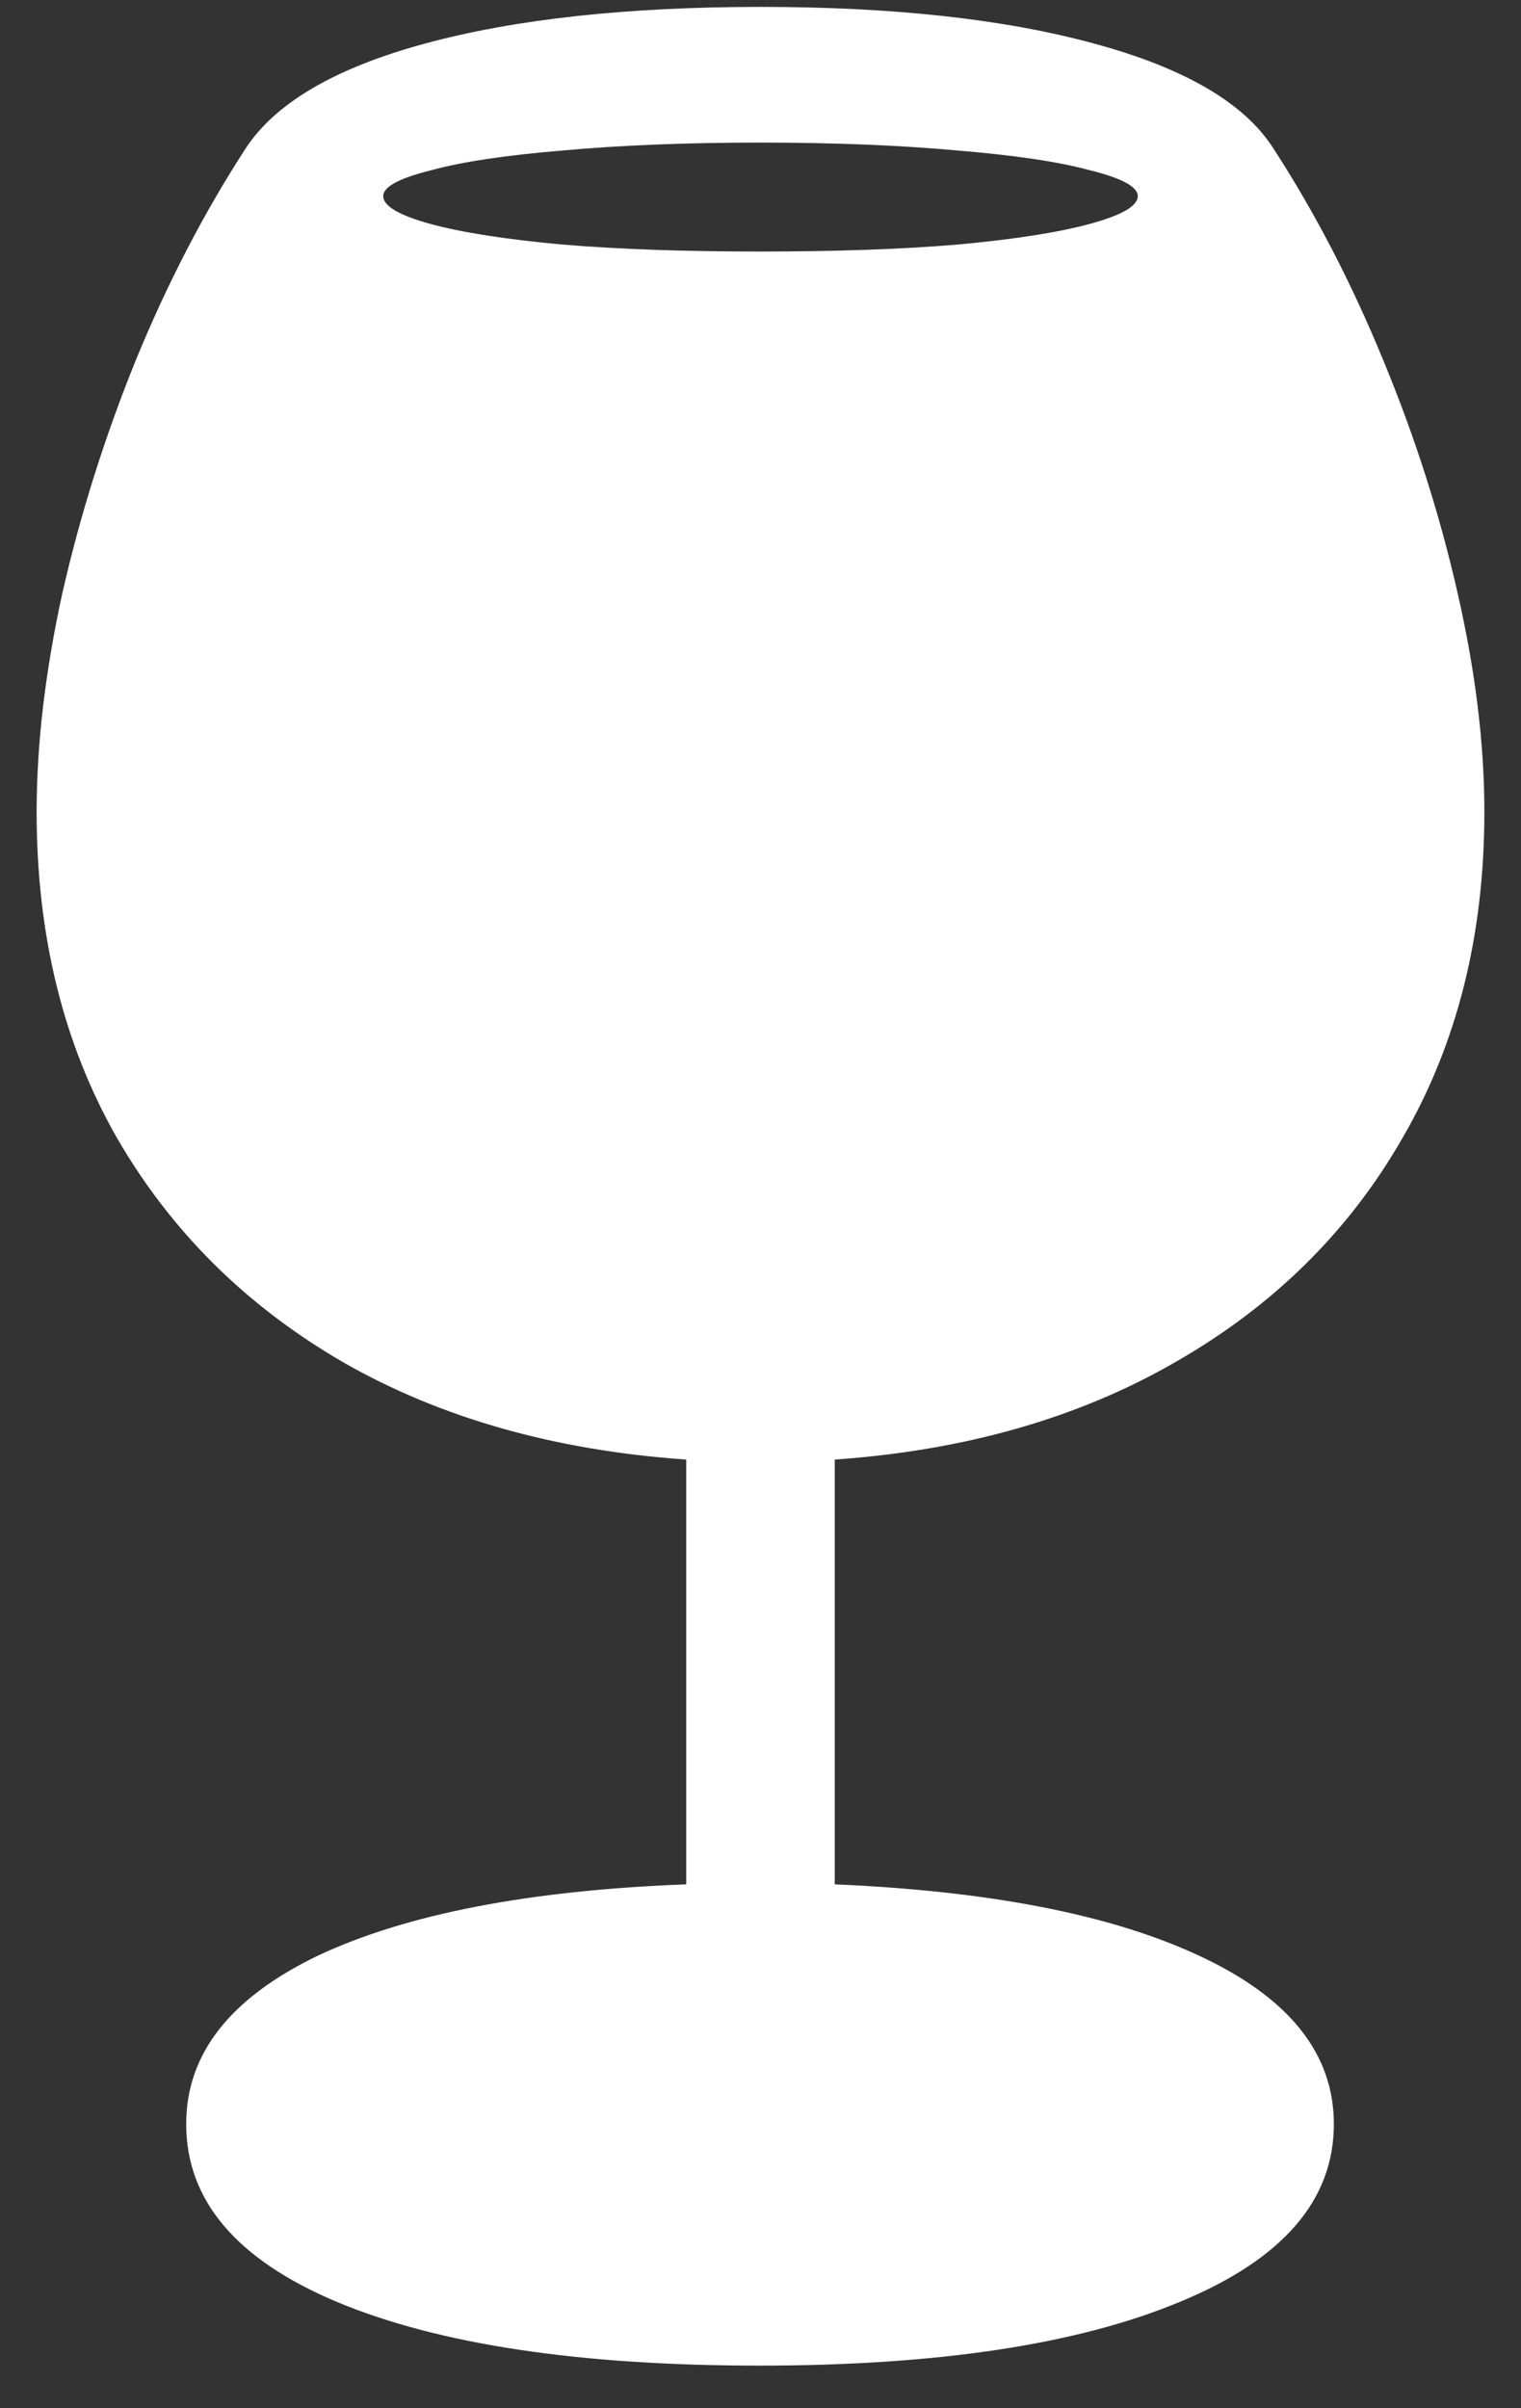 <?xml version="1.0" encoding="UTF-8"?>
<svg xmlns="http://www.w3.org/2000/svg" xmlns:xlink="http://www.w3.org/1999/xlink" width="24" height="38" viewBox="0 0 24 38" version="1.1">
<rect x="0" y="0" width="24" height="38" fill="#333333" stroke="none"/>
<g id="surface1">
<path style=" stroke:none;fill-rule:nonzero;fill:rgb(100%,100%,100%);fill-opacity:1;" d="M 11.984 37.328 C 14.816 37.328 17.035 36.988 18.641 36.312 C 20.246 35.645 21.047 34.715 21.047 33.516 C 21.047 32.41 20.348 31.531 18.953 30.875 C 17.566 30.219 15.641 29.84 13.172 29.734 L 13.172 23.031 C 15.234 22.887 17.031 22.371 18.562 21.484 C 20.105 20.598 21.297 19.418 22.141 17.938 C 22.996 16.457 23.422 14.75 23.422 12.812 C 23.422 11.738 23.281 10.59 23 9.359 C 22.719 8.121 22.328 6.895 21.828 5.688 C 21.328 4.469 20.75 3.355 20.094 2.344 C 19.637 1.625 18.691 1.074 17.266 0.688 C 15.848 0.301 14.094 0.109 12 0.109 C 9.895 0.109 8.129 0.301 6.703 0.688 C 5.285 1.074 4.344 1.625 3.875 2.344 C 3.219 3.355 2.641 4.469 2.141 5.688 C 1.652 6.895 1.266 8.121 0.984 9.359 C 0.715 10.59 0.578 11.738 0.578 12.812 C 0.578 14.762 1 16.473 1.844 17.953 C 2.699 19.434 3.891 20.613 5.422 21.5 C 6.953 22.375 8.754 22.887 10.828 23.031 L 10.828 29.734 C 8.348 29.828 6.41 30.203 5.016 30.859 C 3.629 31.527 2.938 32.41 2.938 33.516 C 2.938 34.723 3.734 35.66 5.328 36.328 C 6.934 36.996 9.152 37.328 11.984 37.328 Z M 12 3.969 C 10.812 3.969 9.77 3.934 8.875 3.859 C 7.98 3.777 7.281 3.668 6.781 3.531 C 6.293 3.395 6.047 3.25 6.047 3.094 C 6.047 2.949 6.297 2.812 6.797 2.688 C 7.297 2.551 7.988 2.449 8.875 2.375 C 9.77 2.293 10.812 2.25 12 2.25 C 13.176 2.25 14.215 2.293 15.109 2.375 C 16.004 2.449 16.703 2.551 17.203 2.688 C 17.703 2.812 17.953 2.949 17.953 3.094 C 17.953 3.25 17.703 3.395 17.203 3.531 C 16.703 3.668 16.004 3.777 15.109 3.859 C 14.215 3.934 13.176 3.969 12 3.969 Z M 12 3.969 "/>
</g>
</svg>

